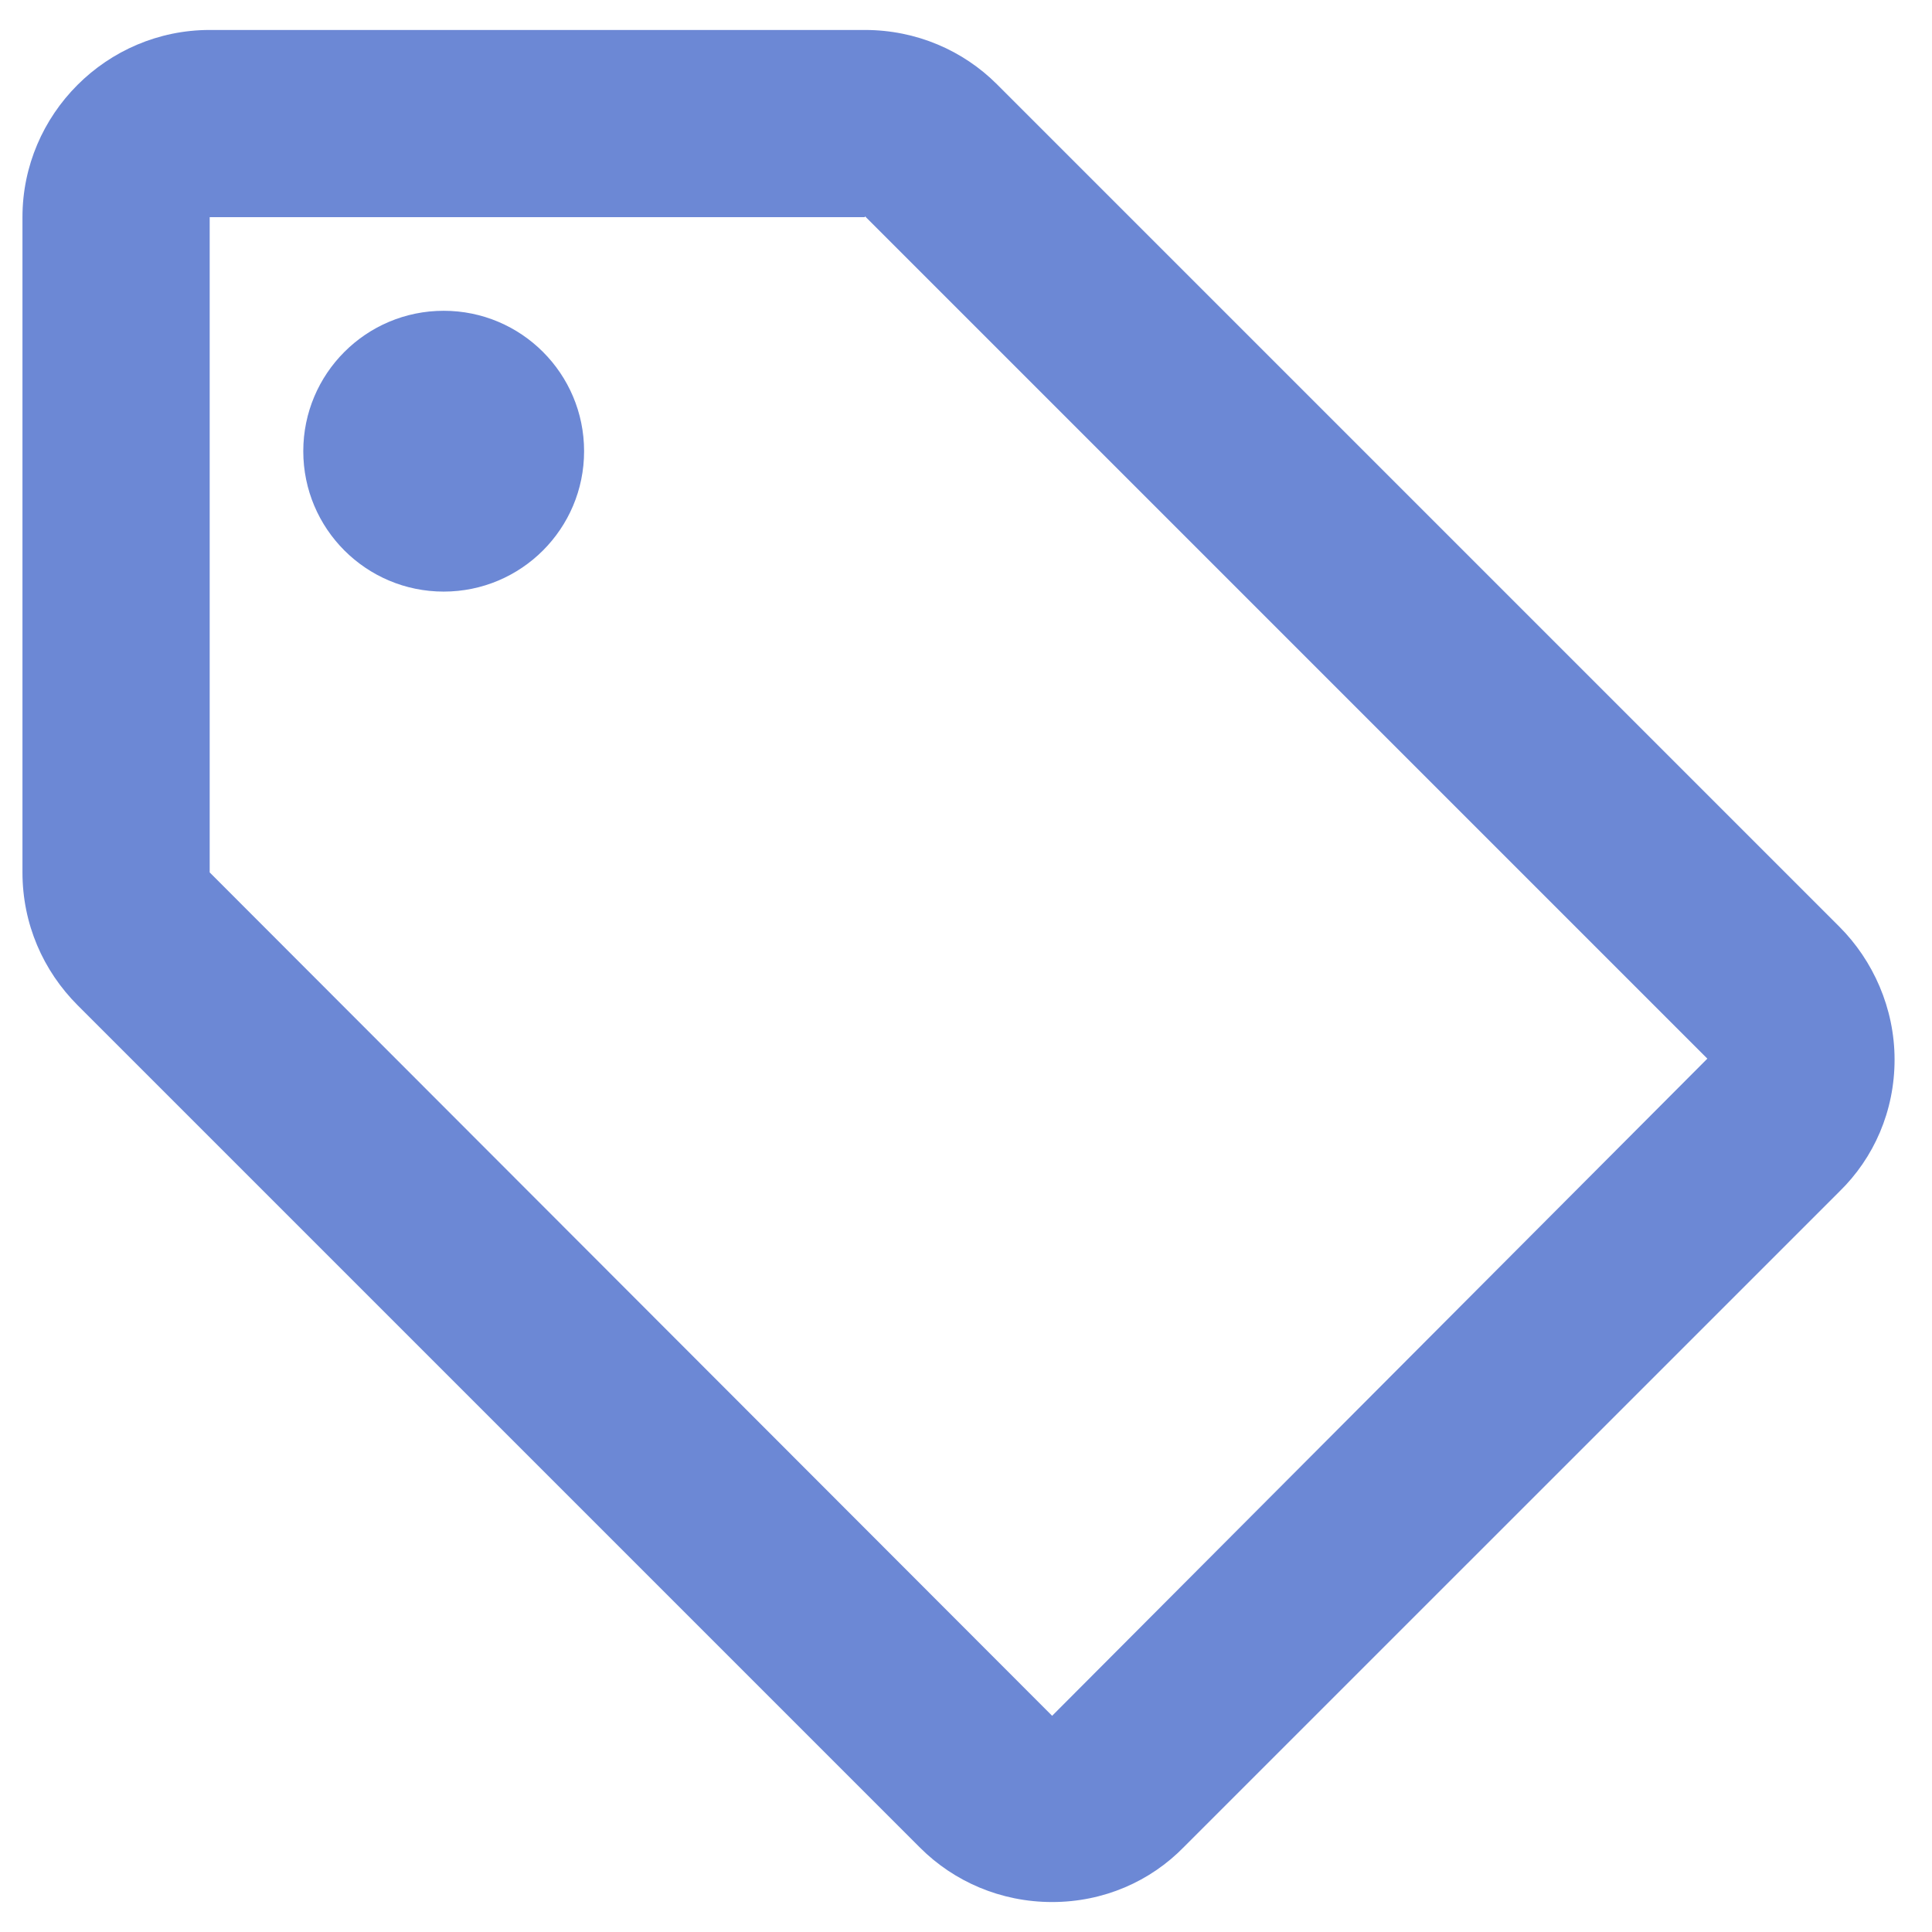 <svg width="43" height="43" viewBox="0 0 43 43" fill="none" xmlns="http://www.w3.org/2000/svg">
<path d="M40.938 20.625L22.188 1.875C21.438 1.125 20.396 0.667 19.25 0.667H4.667C2.375 0.667 0.5 2.542 0.5 4.833V19.417C0.5 20.562 0.958 21.604 1.729 22.375L20.479 41.125C21.229 41.875 22.271 42.333 23.417 42.333C24.562 42.333 25.604 41.875 26.354 41.104L40.938 26.521C41.708 25.771 42.167 24.729 42.167 23.583C42.167 22.438 41.688 21.375 40.938 20.625ZM23.417 38.188L4.667 19.417V4.833H19.25V4.812L38 23.562L23.417 38.188Z" fill="#6C88D5"/>
<path d="M9.875 13.167C11.601 13.167 13 11.768 13 10.042C13 8.316 11.601 6.917 9.875 6.917C8.149 6.917 6.75 8.316 6.75 10.042C6.75 11.768 8.149 13.167 9.875 13.167Z" fill="#6C88D5"/>
</svg>
